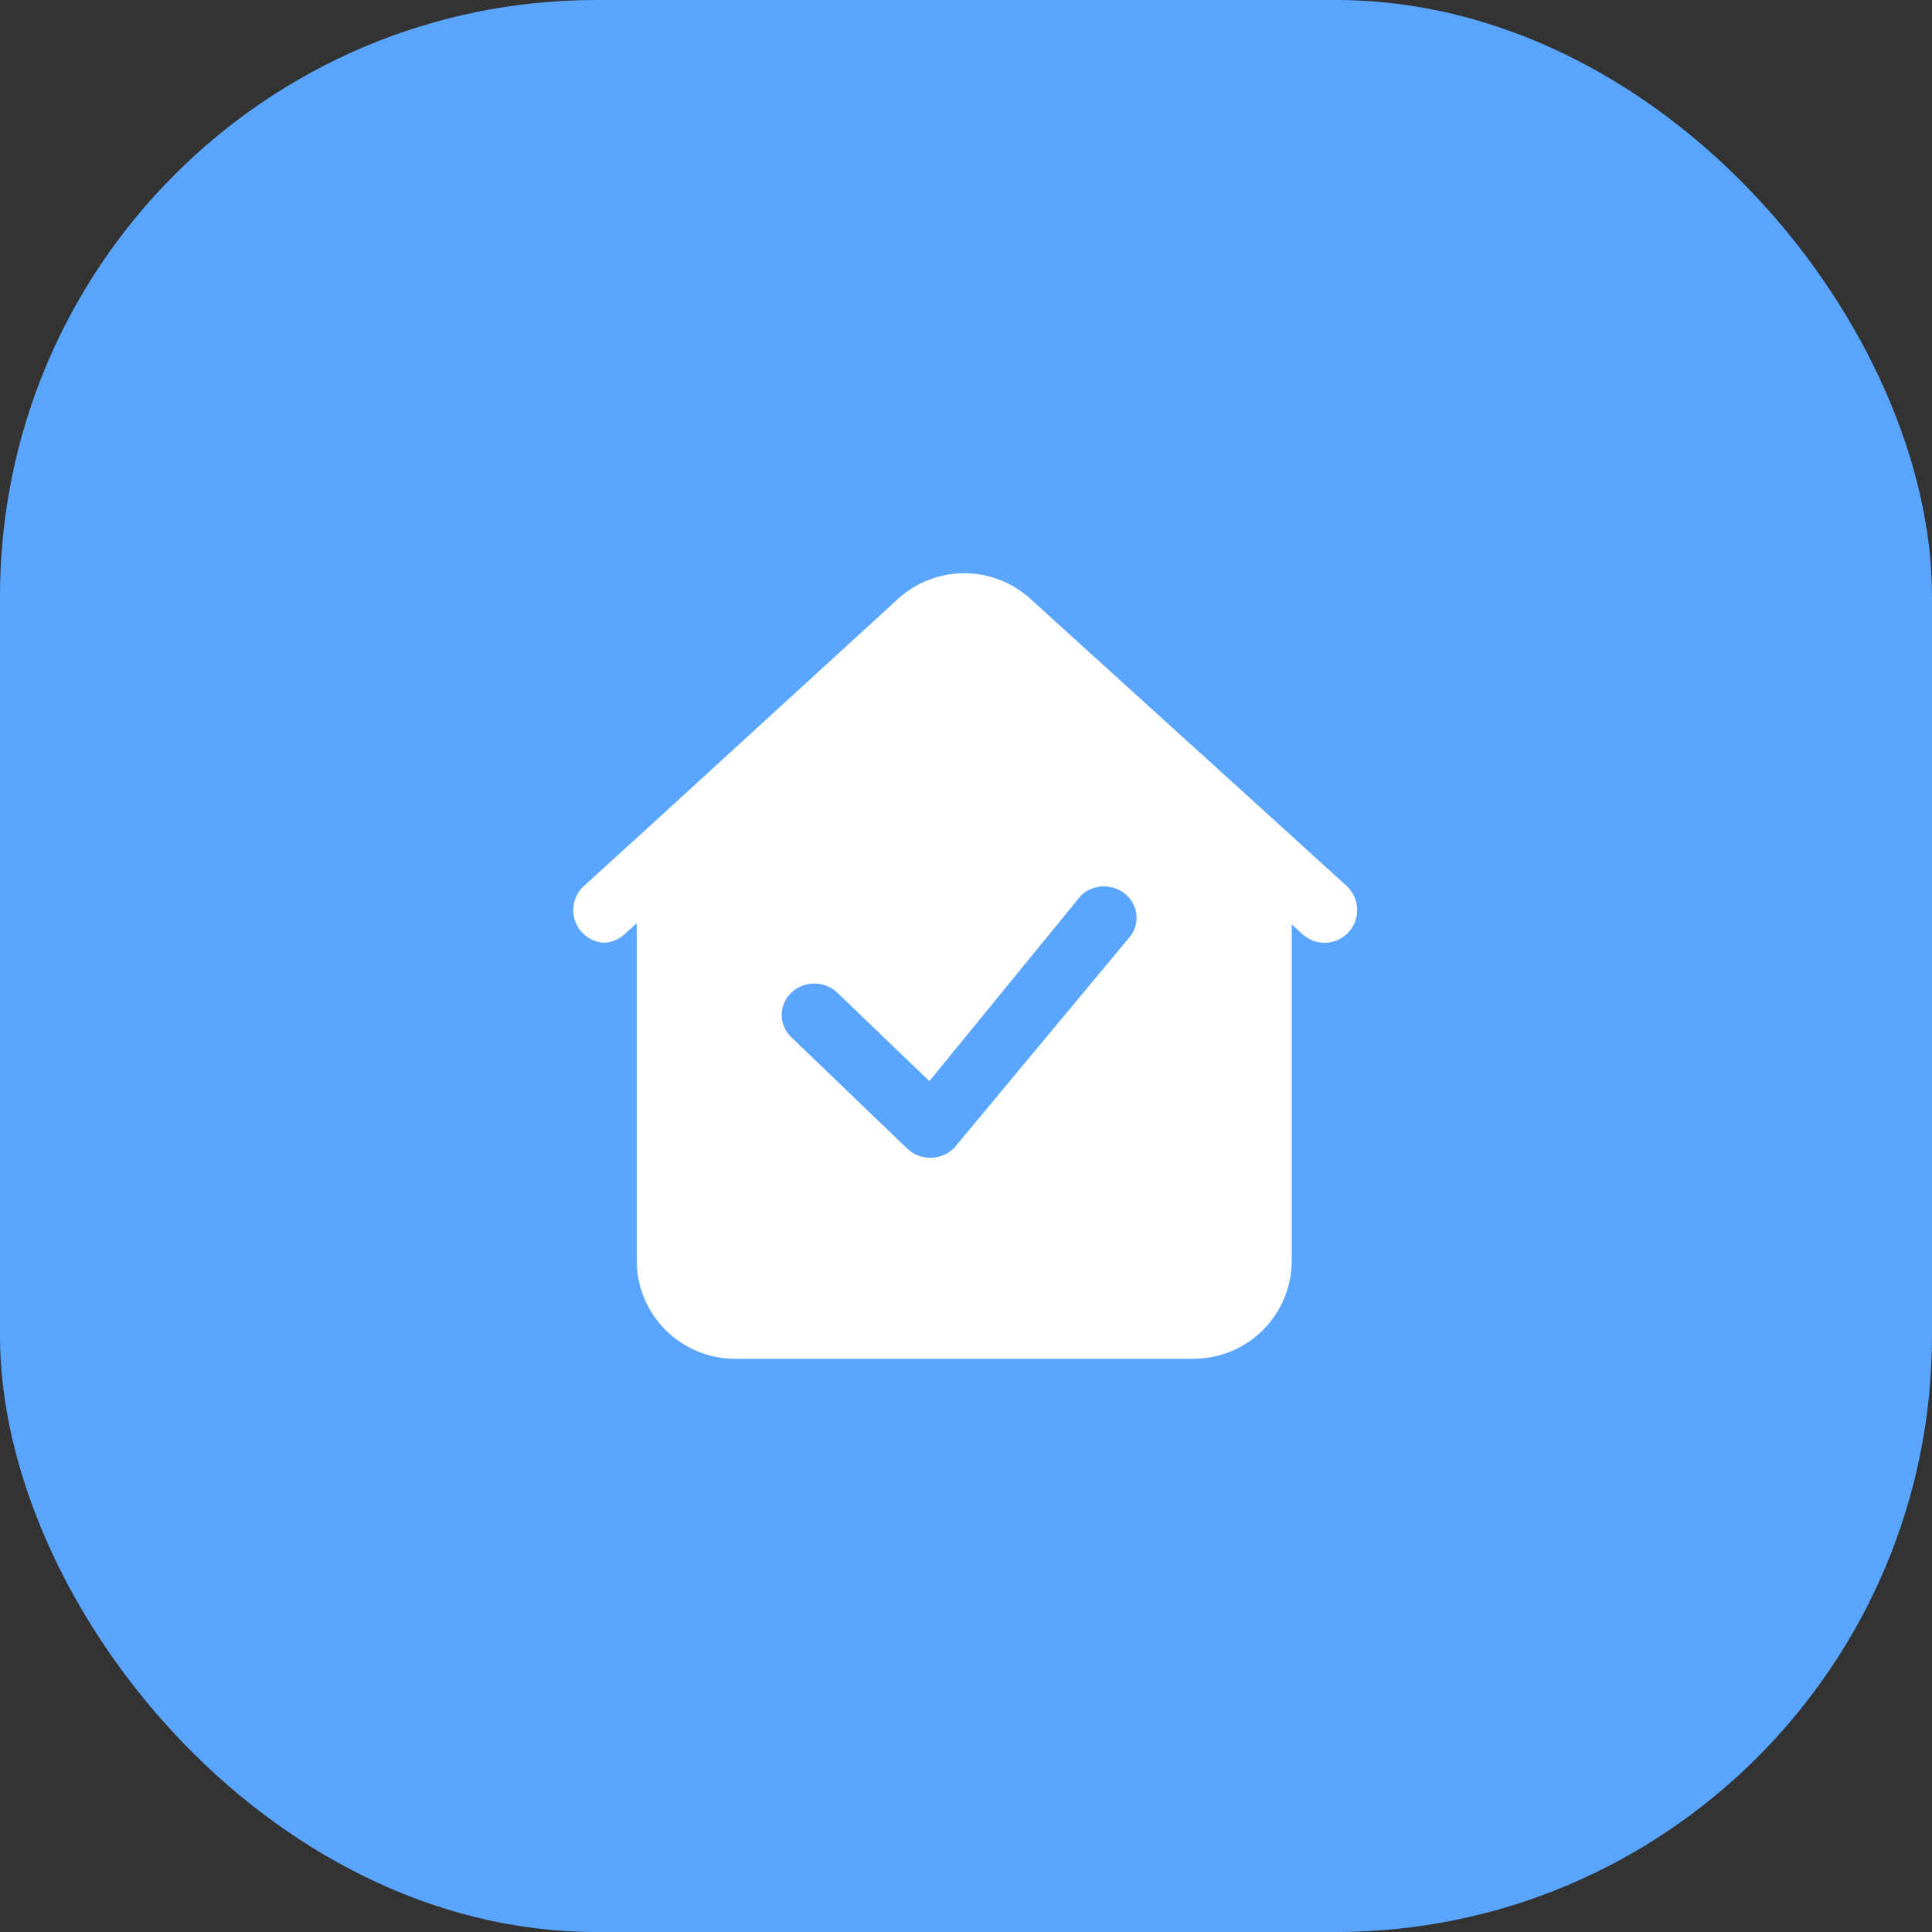 <svg width="81" height="81" viewBox="0 0 81 81" fill="none" xmlns="http://www.w3.org/2000/svg">
<rect x="0" y="0" width="81" height="81" fill="#333333" stroke="none"/>
<rect width="81" height="81" rx="25" fill="#59A5FF"/>
<path d="M56.451 37.138L53.704 34.639L43.172 25.082C42.417 24.406 41.439 24.033 40.426 24.033C39.413 24.033 38.435 24.406 37.679 25.082L27.175 34.694L24.428 37.193C24.243 37.381 24.116 37.618 24.062 37.876C24.008 38.133 24.03 38.401 24.124 38.647C24.218 38.894 24.381 39.107 24.593 39.263C24.805 39.419 25.058 39.511 25.321 39.528C25.669 39.512 25.998 39.364 26.241 39.115L26.694 38.704V52.847C26.694 53.94 27.128 54.988 27.901 55.76C28.673 56.533 29.721 56.967 30.814 56.967H50.038C51.131 56.967 52.178 56.533 52.951 55.76C53.724 54.988 54.157 53.94 54.157 52.847V38.758L54.611 39.17C54.862 39.399 55.19 39.527 55.531 39.528C55.808 39.527 56.078 39.442 56.306 39.285C56.534 39.128 56.709 38.906 56.809 38.648C56.908 38.389 56.927 38.107 56.863 37.838C56.799 37.568 56.656 37.324 56.451 37.138Z" fill="white"/>
<path d="M45.339 37.525C45.596 37.29 45.938 37.16 46.293 37.163C46.648 37.165 46.989 37.3 47.242 37.539C47.495 37.778 47.642 38.102 47.652 38.444C47.661 38.785 47.532 39.116 47.292 39.367L40.009 48.121C39.883 48.251 39.732 48.355 39.564 48.427C39.396 48.499 39.215 48.538 39.031 48.542C38.847 48.545 38.664 48.513 38.493 48.446C38.322 48.38 38.167 48.282 38.037 48.156L33.207 43.515C33.073 43.394 32.965 43.249 32.89 43.087C32.815 42.926 32.775 42.752 32.772 42.575C32.769 42.398 32.802 42.223 32.871 42.059C32.94 41.895 33.042 41.746 33.172 41.622C33.303 41.497 33.457 41.398 33.628 41.332C33.798 41.266 33.981 41.233 34.165 41.236C34.349 41.24 34.53 41.278 34.698 41.35C34.866 41.422 35.017 41.526 35.142 41.655L38.965 45.327L45.304 37.564C45.316 37.55 45.328 37.538 45.341 37.525H45.339Z" fill="#59A5FF"/>
</svg>
